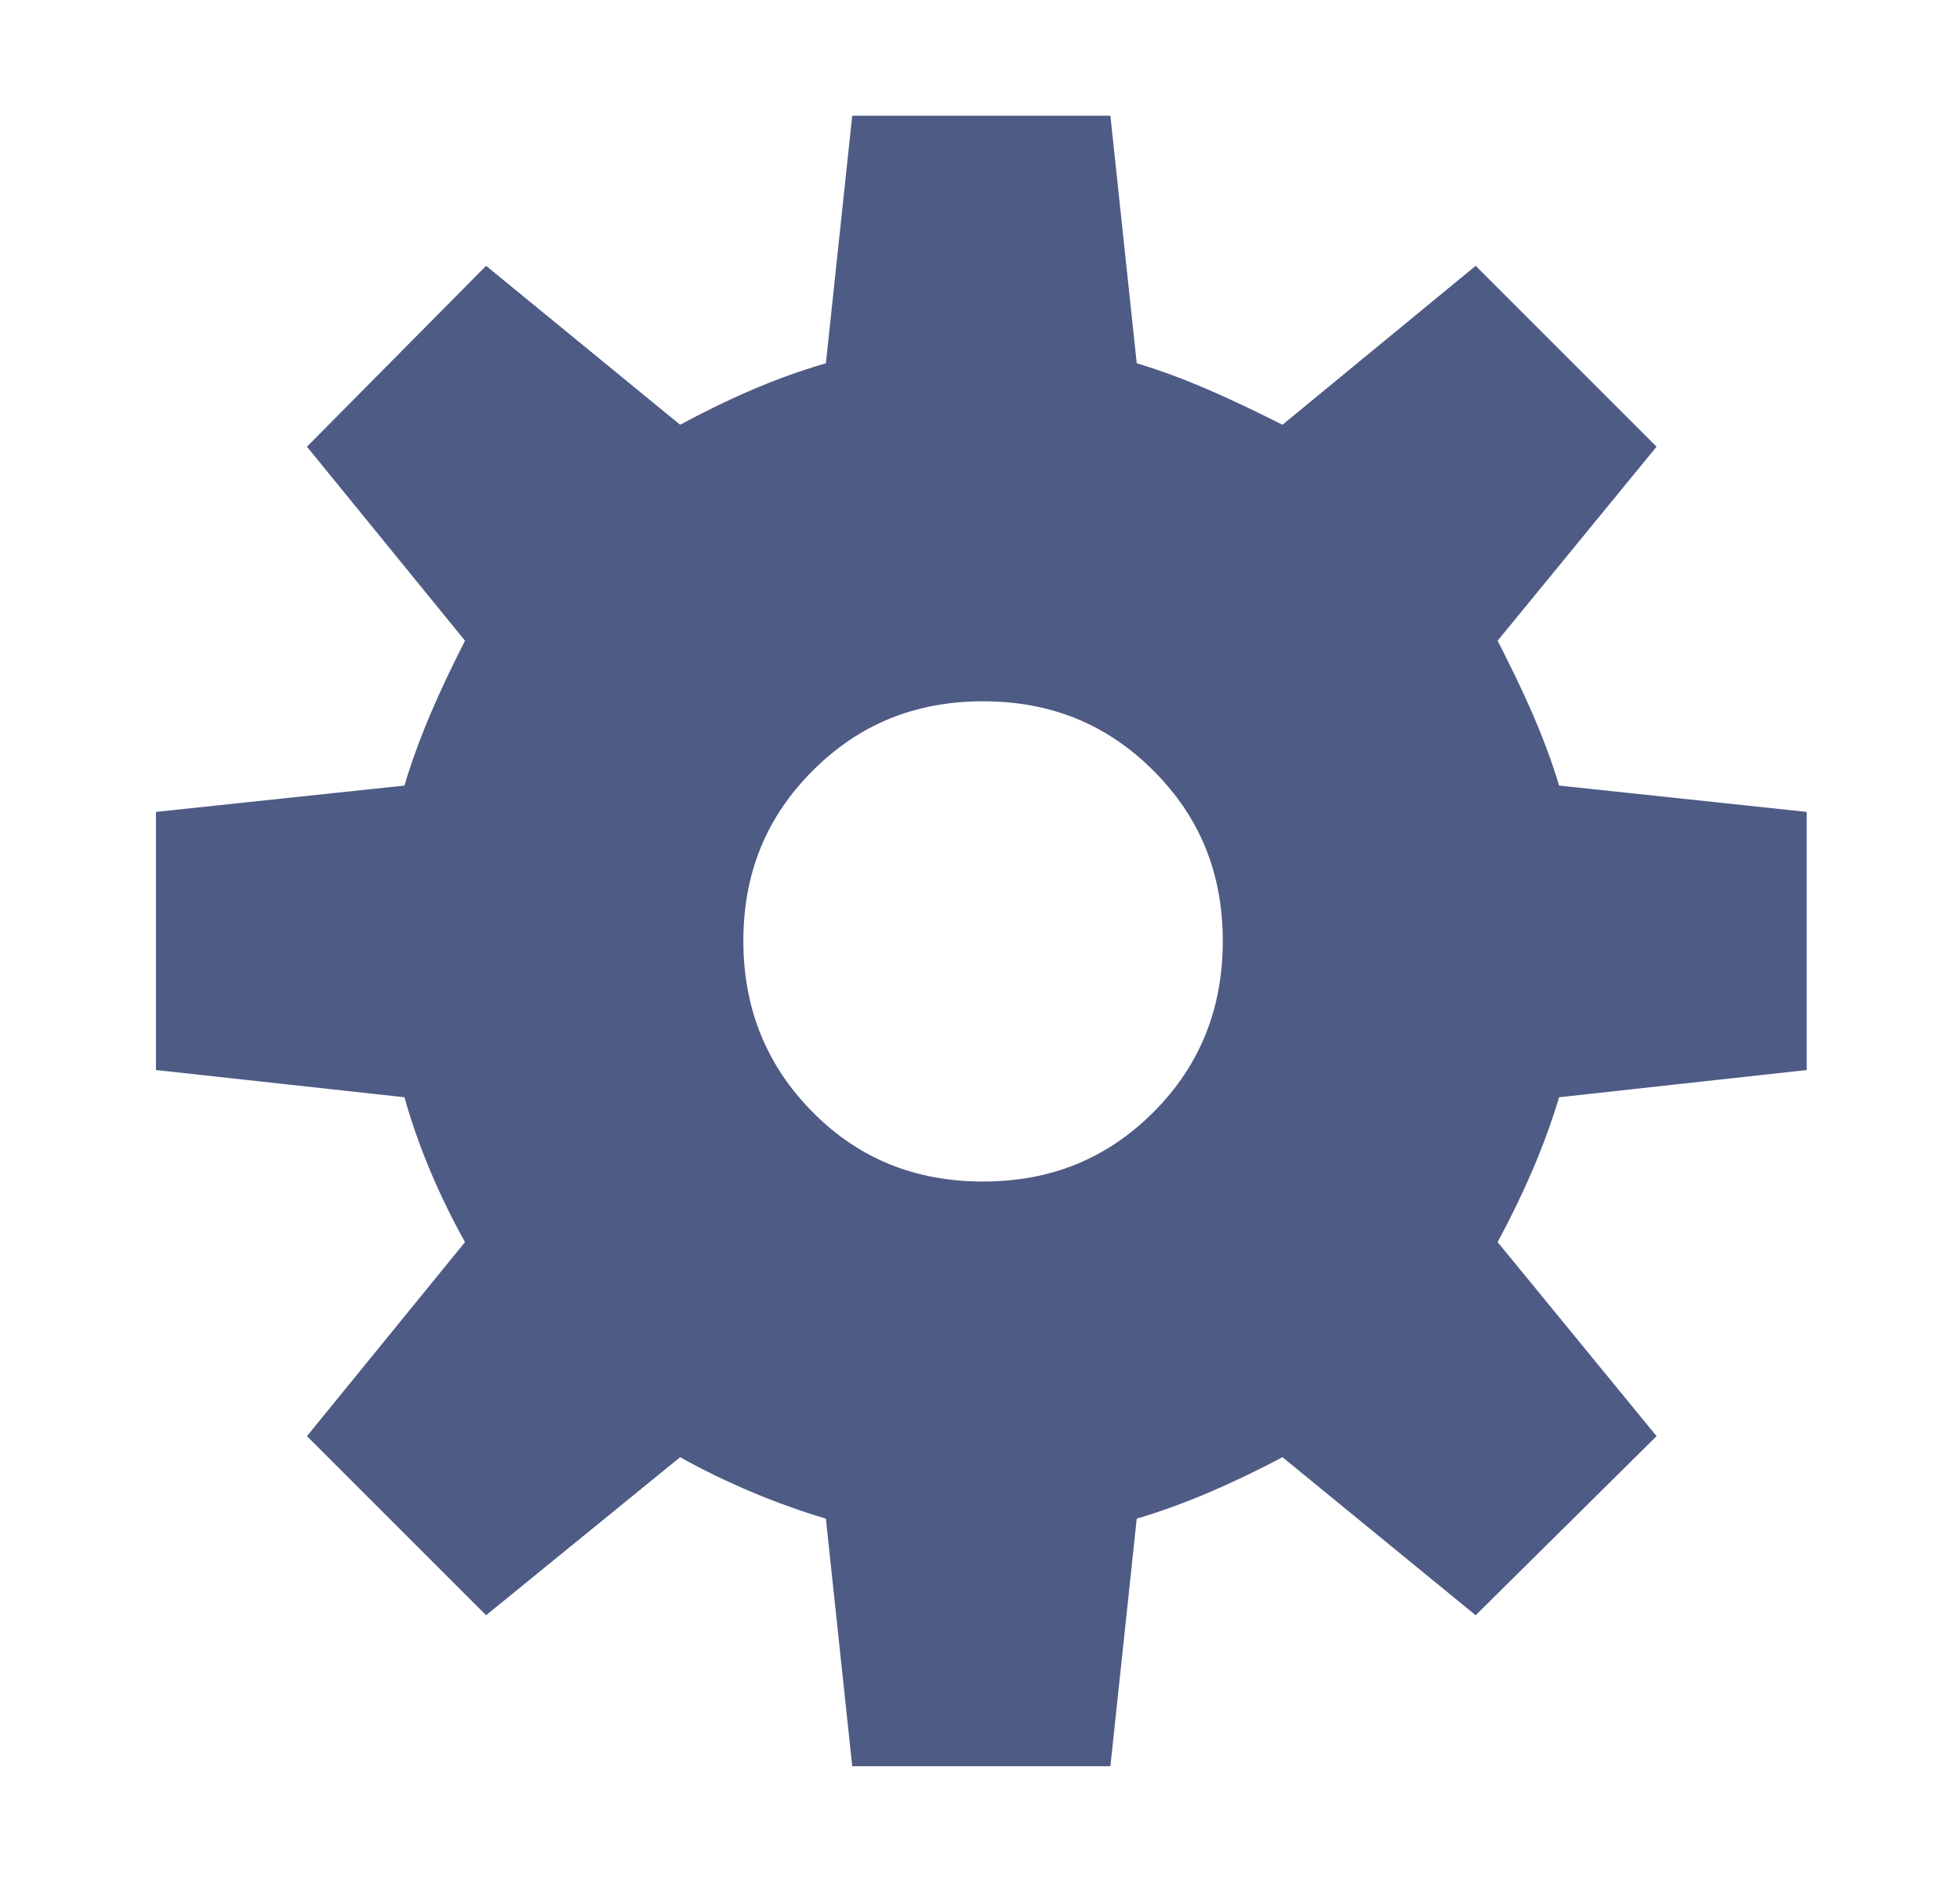 <?xml version="1.0" standalone="no"?><!DOCTYPE svg PUBLIC "-//W3C//DTD SVG 1.1//EN" "http://www.w3.org/Graphics/SVG/1.1/DTD/svg11.dtd"><svg t="1536303953947" class="icon" style="" viewBox="0 0 1064 1024" version="1.1" xmlns="http://www.w3.org/2000/svg" p-id="12833" xmlns:xlink="http://www.w3.org/1999/xlink" width="33.25" height="32"><defs><style type="text/css"></style></defs><path d="M403.535 510.895c0-36.704 12.394-67.21 37.657-92.474 25.265-25.264 55.772-37.659 92.476-37.659 36.703 0 67.211 12.395 92.475 37.659 25.265 25.264 37.658 55.77 37.658 92.474 0 36.705-12.394 67.69-37.658 92.953-25.264 25.263-55.772 37.656-92.475 37.656-36.704 0-67.331-12.274-92.476-37.656-25.382-25.622-37.657-56.725-37.657-92.953z m-183.987 84.849c7.626 27.17 19.068 53.865 32.89 78.651l-85.801 105.347 97.24 97.241 105.336-85.802c24.788 13.824 51.96 25.264 79.129 33.368l14.3 134.422h140.143l14.3-134.422c27.17-8.104 52.912-19.544 79.127-33.368l104.87 85.802 98.196-97.24L813 674.394c13.346-24.786 25.263-51.48 33.365-78.651l134.424-14.778V440.824l-134.424-14.3c-8.102-27.171-20.019-52.435-33.365-78.652l86.278-105.346-98.196-98.195-104.87 86.278c-26.692-13.348-51.956-25.264-79.127-33.367l-14.3-134.424H462.644l-14.3 134.424c-28.124 8.103-54.34 20.02-79.129 33.367L263.88 144.33l-97.241 98.195 85.802 105.346c-13.348 26.218-24.788 51.48-32.891 78.652l-134.901 14.3v140.142l134.9 14.778z m802.235 256.929" p-id="12834" fill="#4E5B85"></path></svg>